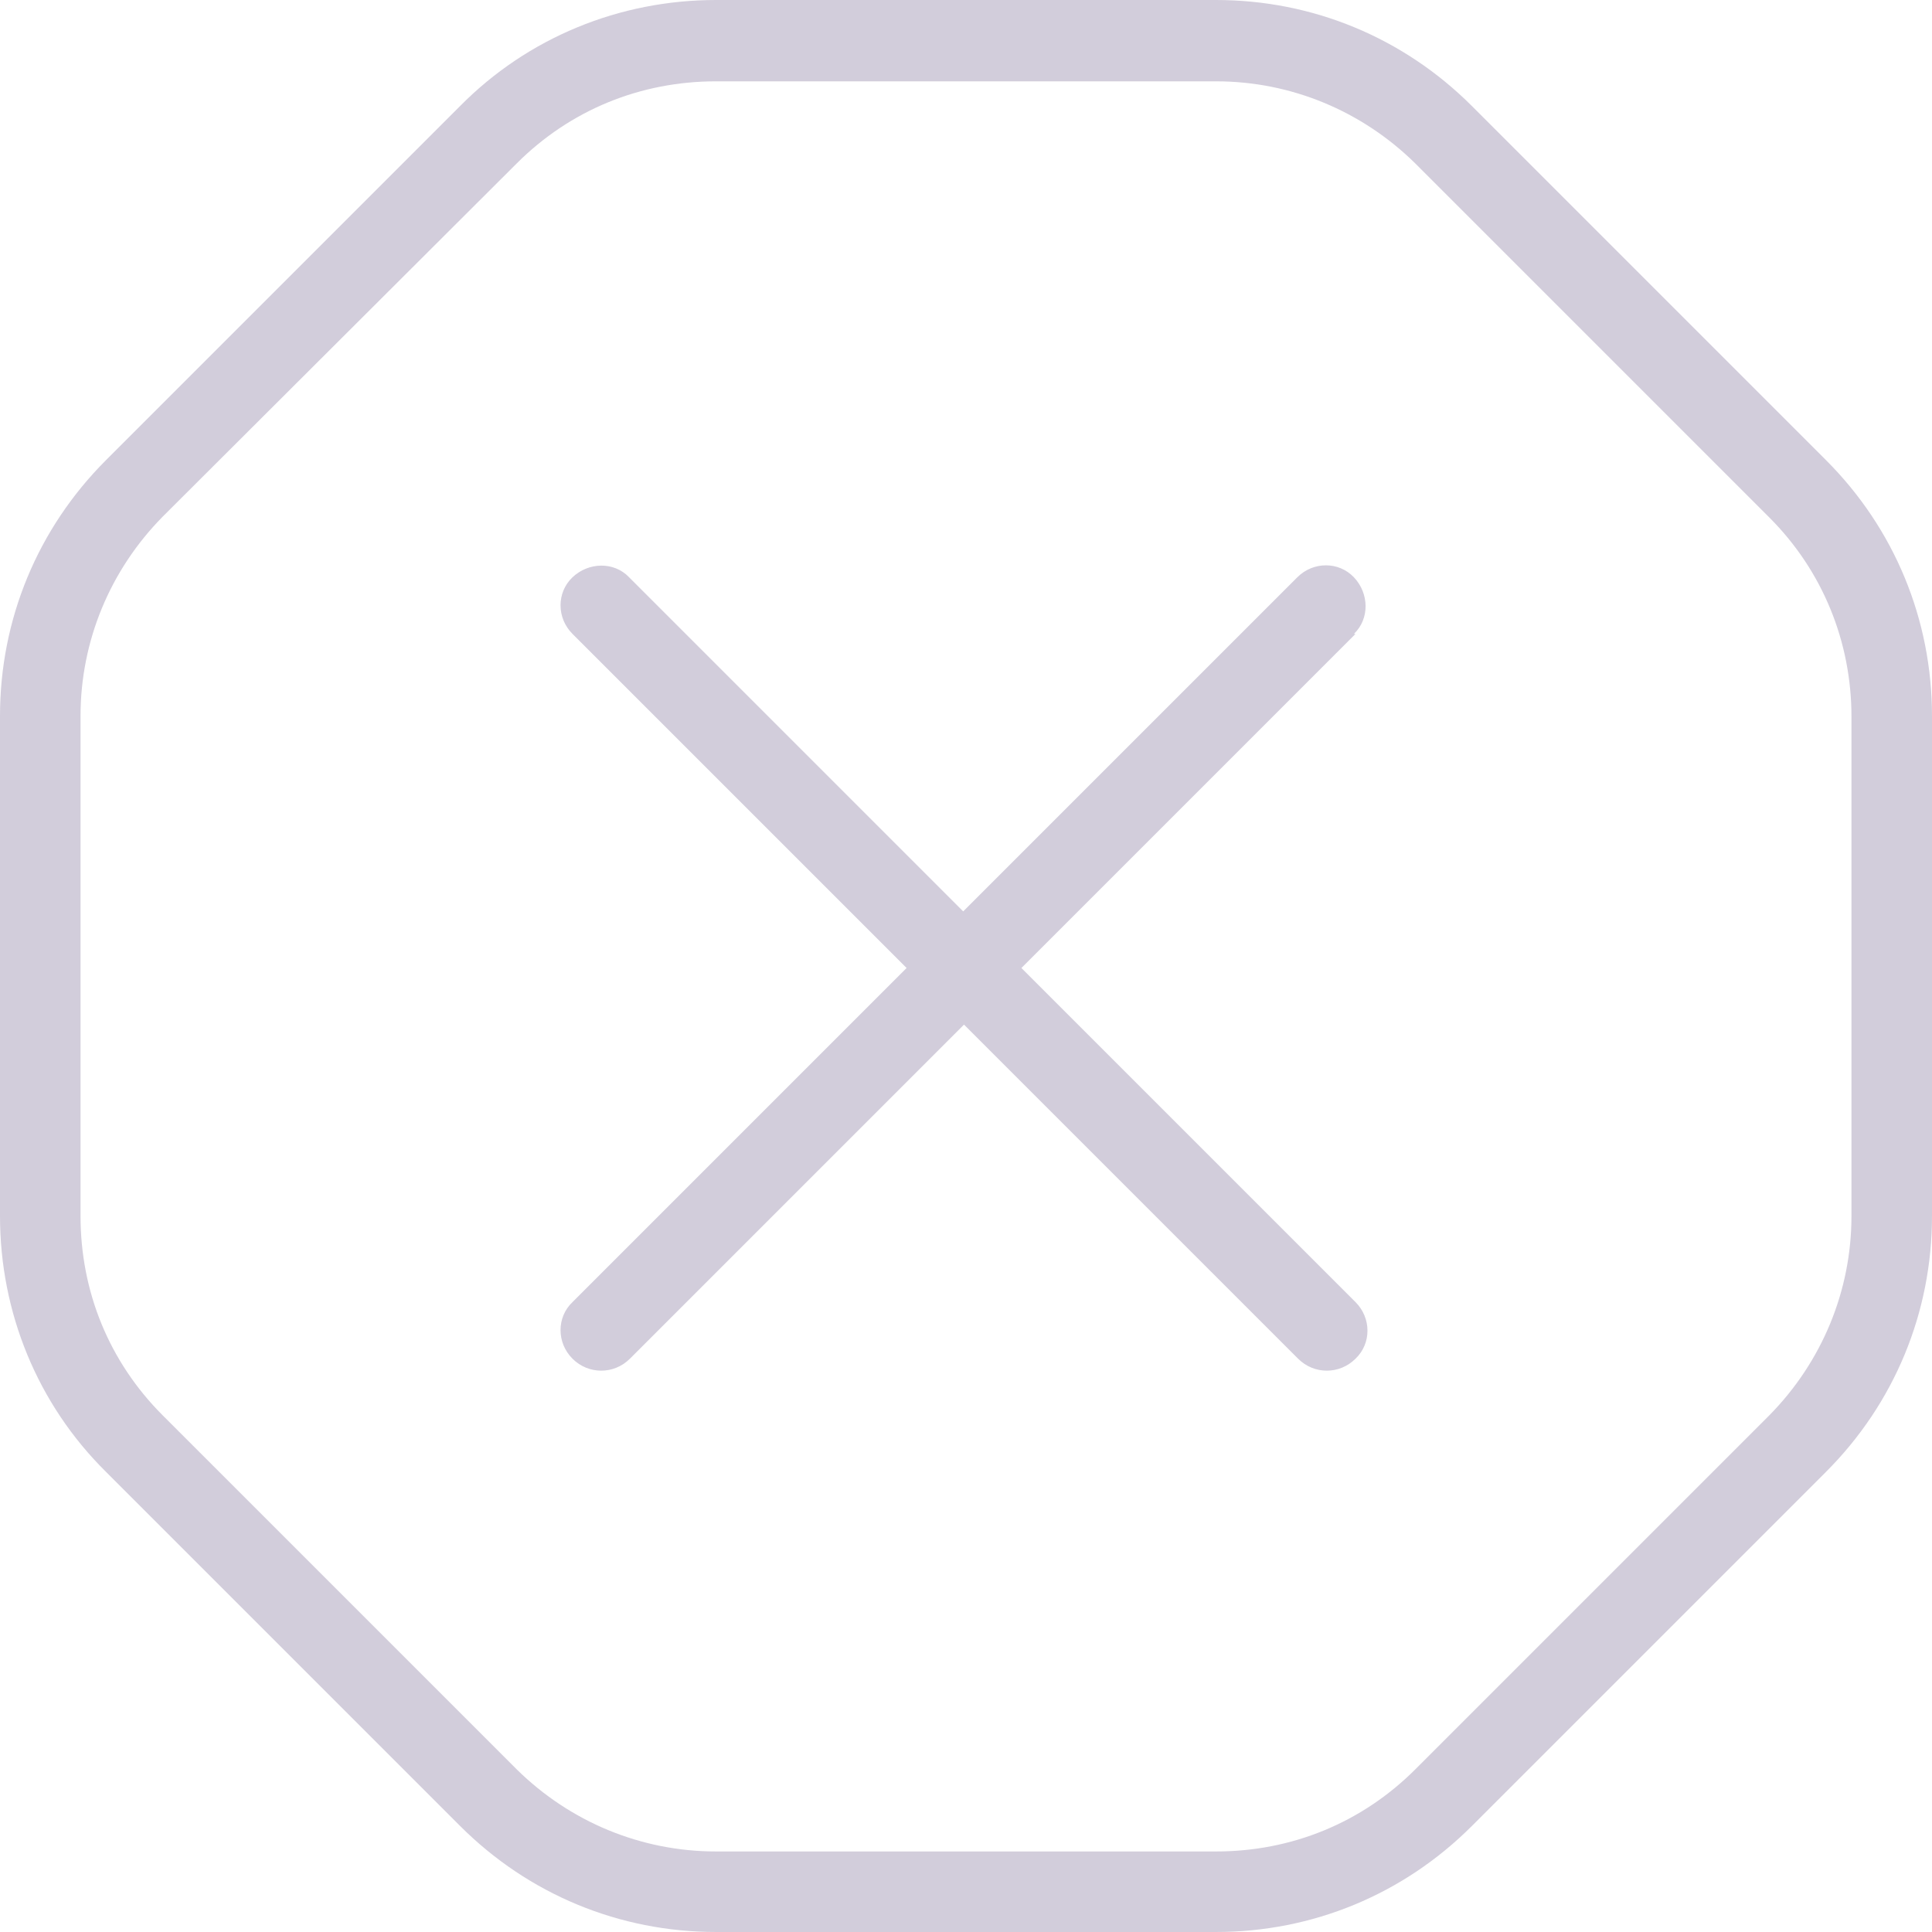 <?xml version="1.0" encoding="UTF-8"?><svg id="_圖層_2" xmlns="http://www.w3.org/2000/svg" viewBox="0 0 24.23 24.23"><defs><style>.cls-1{fill:#c3bcce;opacity:.75;}</style></defs><g id="_x31_3加入會員"><path class="cls-1" d="M22.9,5.77l-4.44-4.44c-.86-.86-2-1.33-3.21-1.33h-6.27c-1.21,0-2.36.47-3.21,1.33L1.33,5.77c-.86.86-1.33,2-1.33,3.21v6.27c0,1.21.47,2.36,1.33,3.21l4.44,4.44c.86.86,2,1.33,3.21,1.33h6.27c1.21,0,2.35-.47,3.21-1.33l4.44-4.44c.86-.86,1.33-2,1.33-3.21v-6.27c0-1.21-.47-2.35-1.33-3.21h0ZM23.22,15.25c0,.94-.37,1.83-1.03,2.5l-4.44,4.44c-.67.67-1.55,1.03-2.5,1.03h-6.27c-.94,0-1.83-.37-2.5-1.03l-4.44-4.44c-.67-.67-1.03-1.55-1.03-2.5v-6.27c0-.94.37-1.83,1.03-2.5L6.48,2.05c.67-.67,1.55-1.03,2.5-1.03h6.27c.94,0,1.83.37,2.5,1.03l4.44,4.44c.67.67,1.03,1.56,1.03,2.5v6.27h0ZM17,7.95l-4.19,4.19,4.19,4.19c.2.2.2.52,0,.71-.1.1-.23.15-.36.15s-.26-.05-.36-.15l-4.19-4.19-4.19,4.19c-.1.1-.23.15-.36.15s-.26-.05-.36-.15c-.2-.2-.2-.52,0-.71l4.19-4.19-4.19-4.19c-.2-.2-.2-.52,0-.71s.52-.2.71,0l4.19,4.19,4.19-4.19c.2-.2.52-.2.71,0s.2.52,0,.71h0Z"/></g></svg>